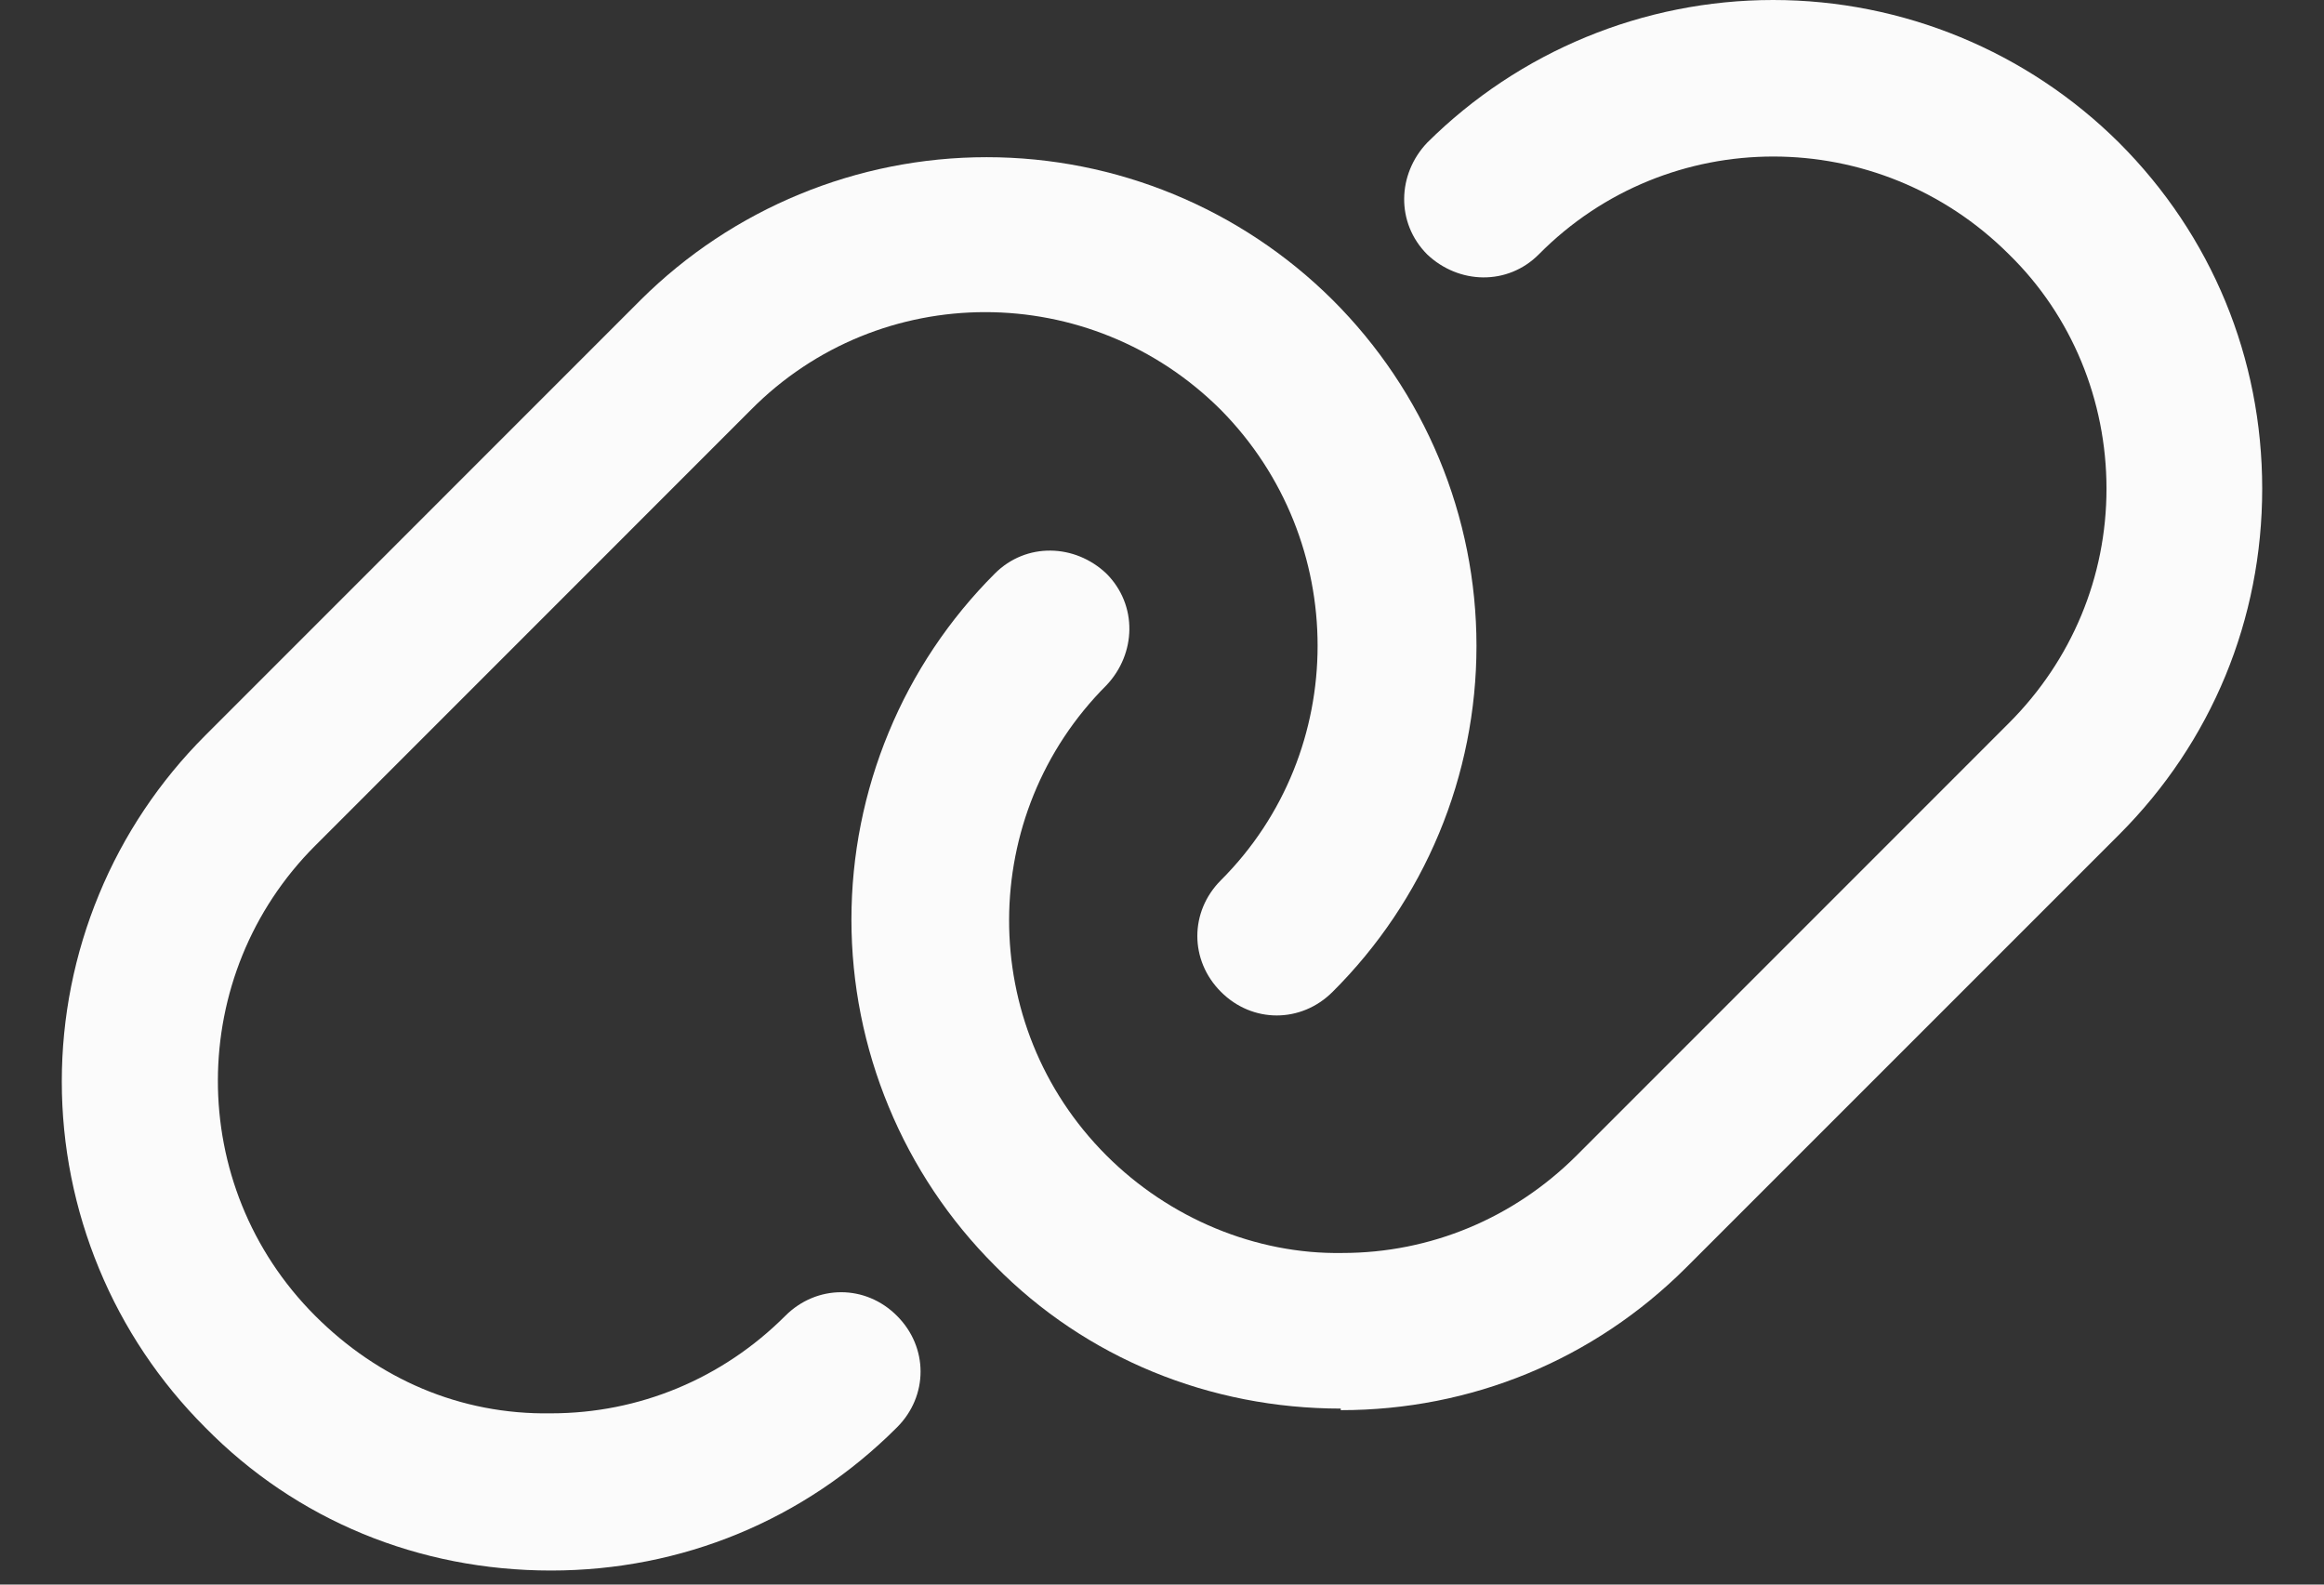 <svg width="22" height="15" viewBox="0 0 22 15" fill="none" xmlns="http://www.w3.org/2000/svg">
<rect x="0" y="0" width="22" height="15" fill="#333333" stroke="none"/>
<path d="M5.216 14.867C3.966 14.867 2.805 14.391 1.942 13.512C1.512 13.082 1.17 12.572 0.938 12.01C0.705 11.448 0.585 10.846 0.585 10.238C0.585 9.629 0.705 9.027 0.938 8.465C1.17 7.903 1.512 7.393 1.942 6.963L6.065 2.839C6.935 1.974 8.113 1.488 9.34 1.488C10.567 1.488 11.745 1.974 12.615 2.839C13.046 3.269 13.389 3.779 13.623 4.341C13.857 4.903 13.977 5.506 13.977 6.114C13.977 6.723 13.857 7.326 13.623 7.888C13.389 8.45 13.046 8.96 12.615 9.389C12.317 9.687 11.855 9.687 11.558 9.389C11.26 9.091 11.26 8.63 11.558 8.332C12.778 7.112 12.778 5.117 11.558 3.881C10.322 2.646 8.328 2.646 7.107 3.881L2.984 8.005C1.763 9.225 1.748 11.22 2.984 12.456C3.579 13.051 4.353 13.393 5.216 13.379C6.05 13.379 6.839 13.051 7.434 12.456C7.732 12.158 8.194 12.158 8.491 12.456C8.789 12.753 8.789 13.215 8.491 13.512C7.613 14.391 6.452 14.867 5.216 14.867Z" fill="#FBFBFB"/>
<path d="M12.692 13.334C11.456 13.334 10.28 12.858 9.417 11.98C8.987 11.55 8.645 11.039 8.413 10.477C8.18 9.915 8.06 9.313 8.06 8.705C8.06 8.096 8.18 7.494 8.413 6.932C8.645 6.37 8.987 5.86 9.417 5.43C9.714 5.132 10.176 5.147 10.474 5.43C10.771 5.728 10.756 6.189 10.474 6.487C9.253 7.707 9.238 9.702 10.474 10.938C11.069 11.533 11.888 11.875 12.707 11.861C13.54 11.861 14.329 11.533 14.925 10.938L19.018 6.844C19.613 6.249 19.941 5.46 19.941 4.626C19.941 3.792 19.613 2.989 19.018 2.408C17.782 1.173 15.788 1.173 14.567 2.408C14.27 2.706 13.808 2.691 13.51 2.408C13.213 2.11 13.227 1.649 13.51 1.351C14.38 0.486 15.558 0 16.785 0C18.012 0 19.19 0.486 20.06 1.351C20.938 2.229 21.415 3.39 21.415 4.626C21.415 5.862 20.938 7.023 20.06 7.901L15.966 11.995C15.088 12.873 13.927 13.349 12.692 13.349V13.334Z" fill="#FBFBFB"/>
</svg>
